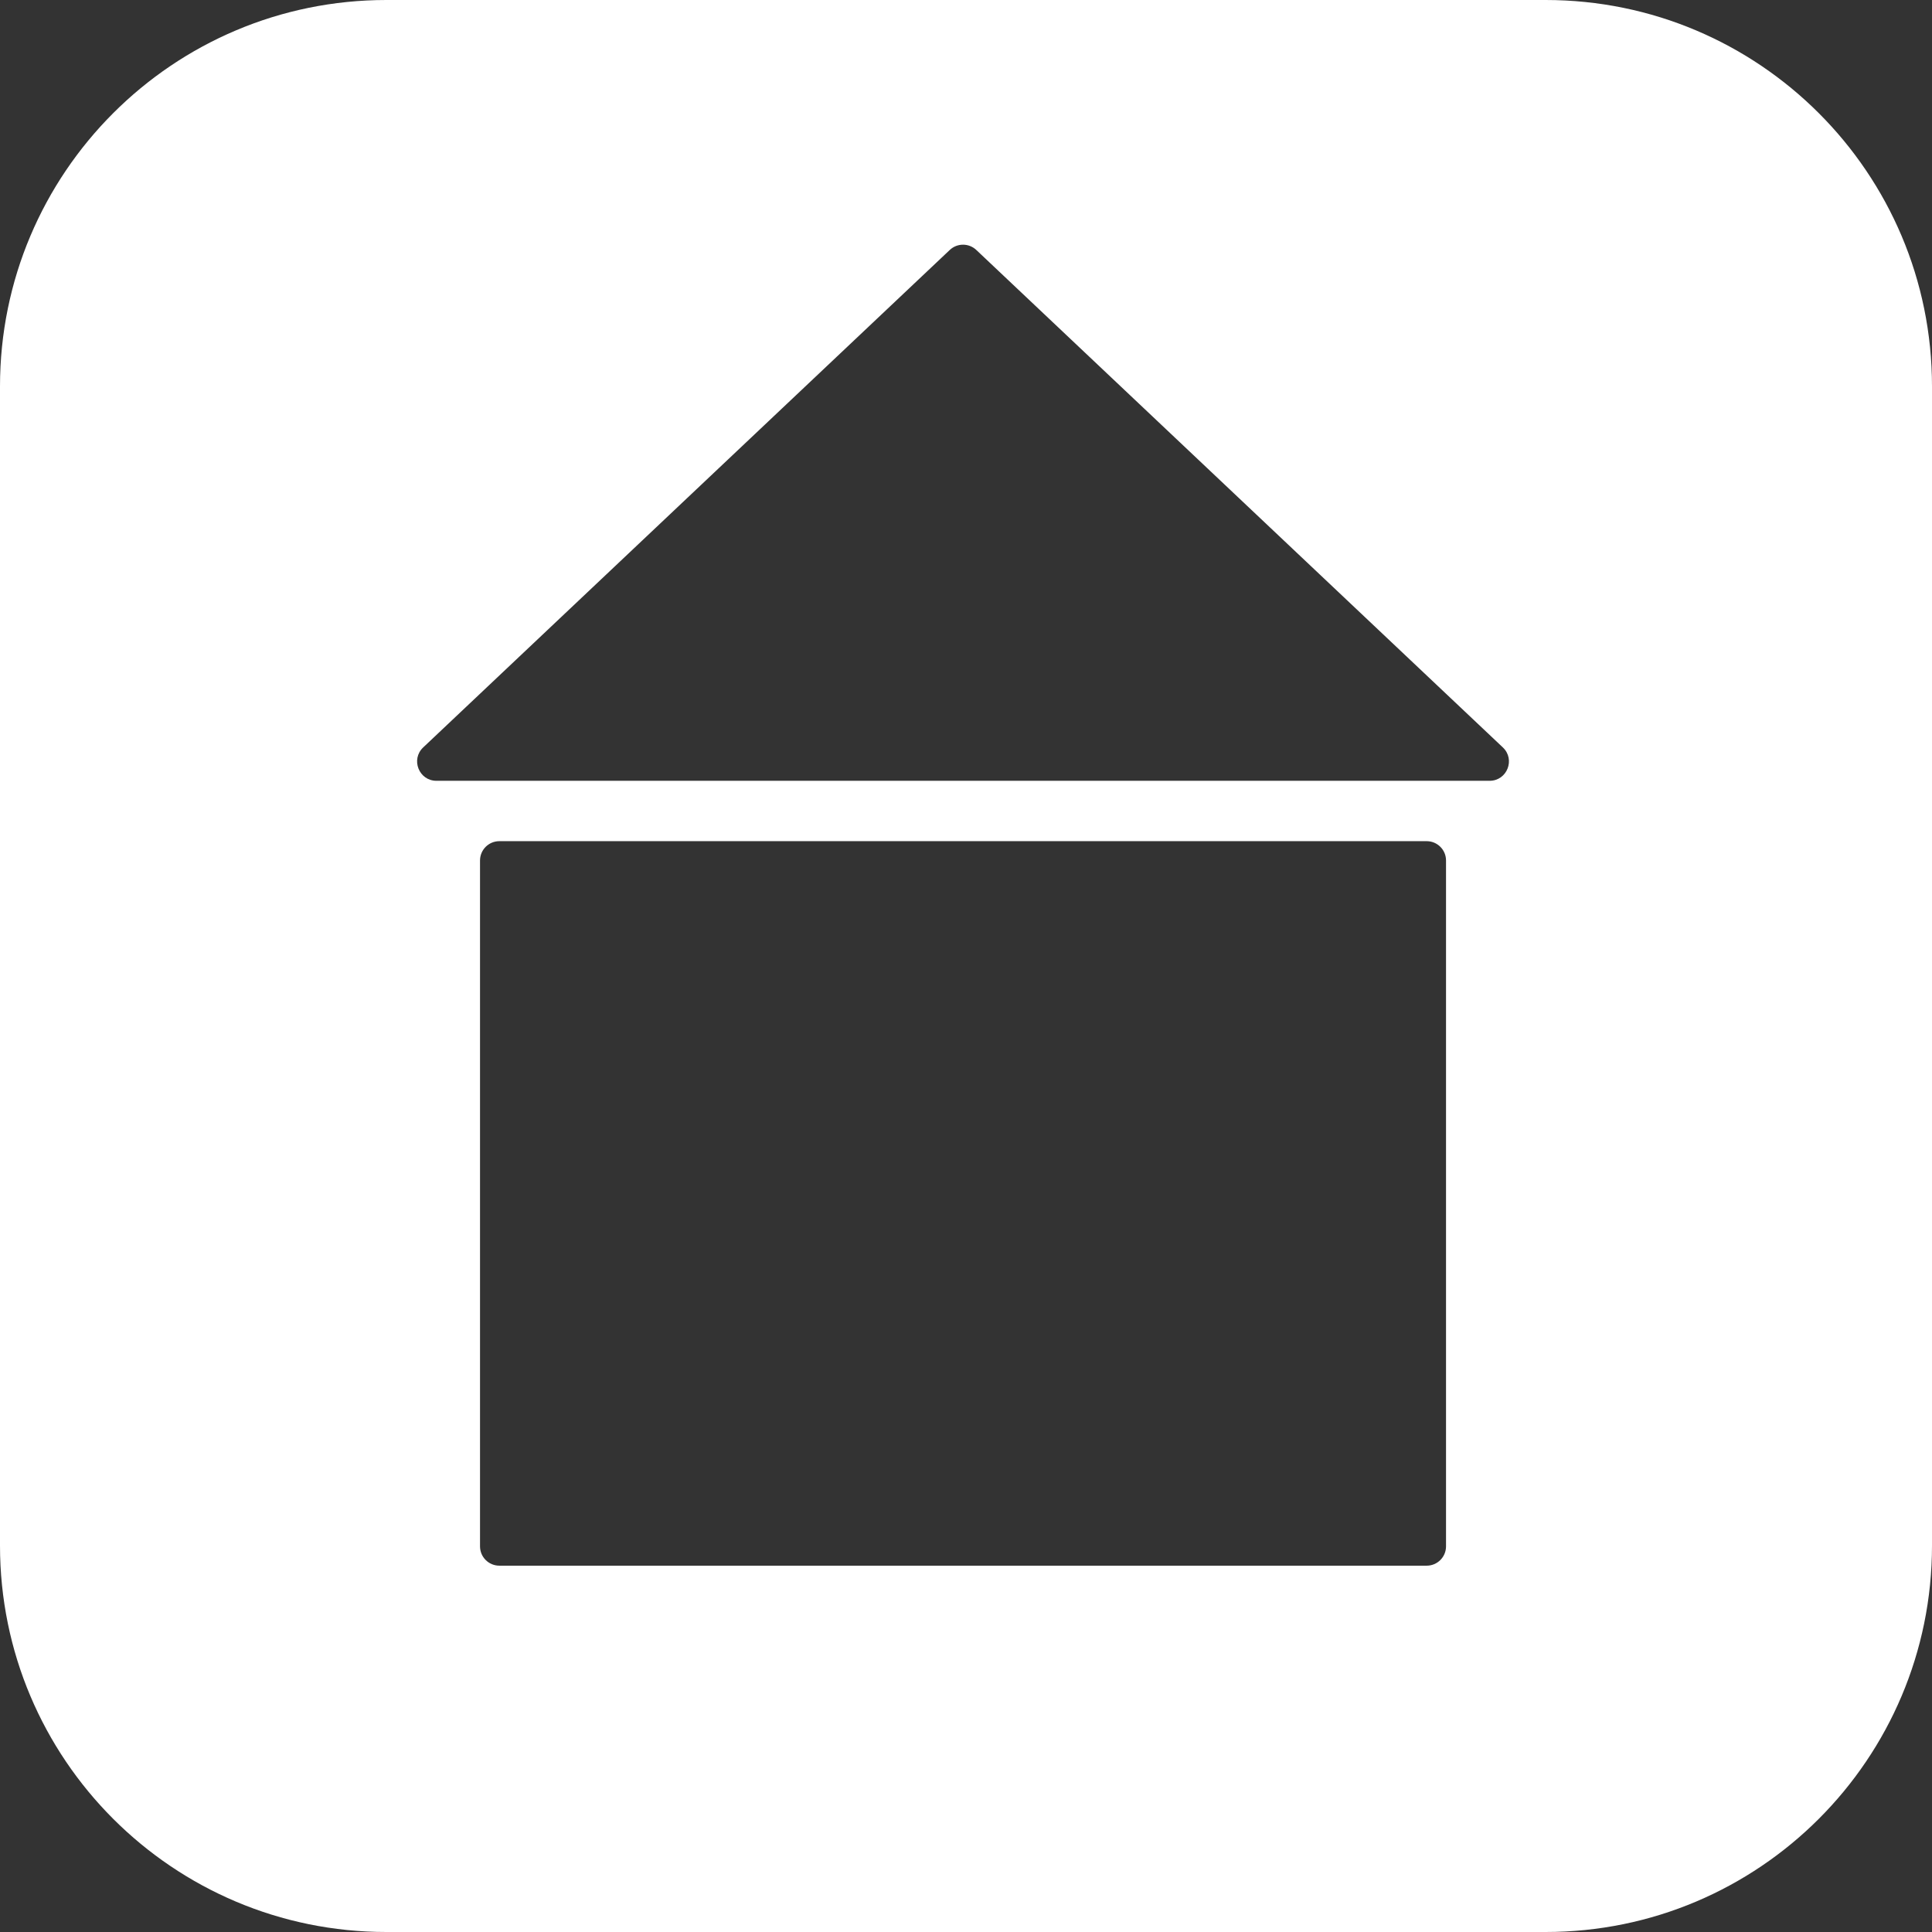 <svg width="100" height="100" viewBox="0 0 100 100" fill="none" xmlns="http://www.w3.org/2000/svg">
<rect x="0" y="0" width="100" height="100" fill="#333333" stroke="none"/>
<path fill-rule="evenodd" clip-rule="evenodd" d="M0 20C0 8.954 8.954 0 20 0H80C91.046 0 100 8.954 100 20V80C100 91.046 91.046 100 80 100H20C8.954 100 0 91.046 0 80V20ZM49.16 12.938C49.545 12.574 50.148 12.574 50.533 12.938L77.788 38.687C78.445 39.308 78.006 40.414 77.101 40.414H22.591C21.686 40.414 21.247 39.308 21.904 38.687L49.16 12.938ZM25.846 43.539C25.294 43.539 24.846 43.987 24.846 44.539V80.039C24.846 80.591 25.294 81.039 25.846 81.039H73.846C74.398 81.039 74.846 80.591 74.846 80.039V44.539C74.846 43.987 74.398 43.539 73.846 43.539H25.846Z" fill="white"/>
</svg>
